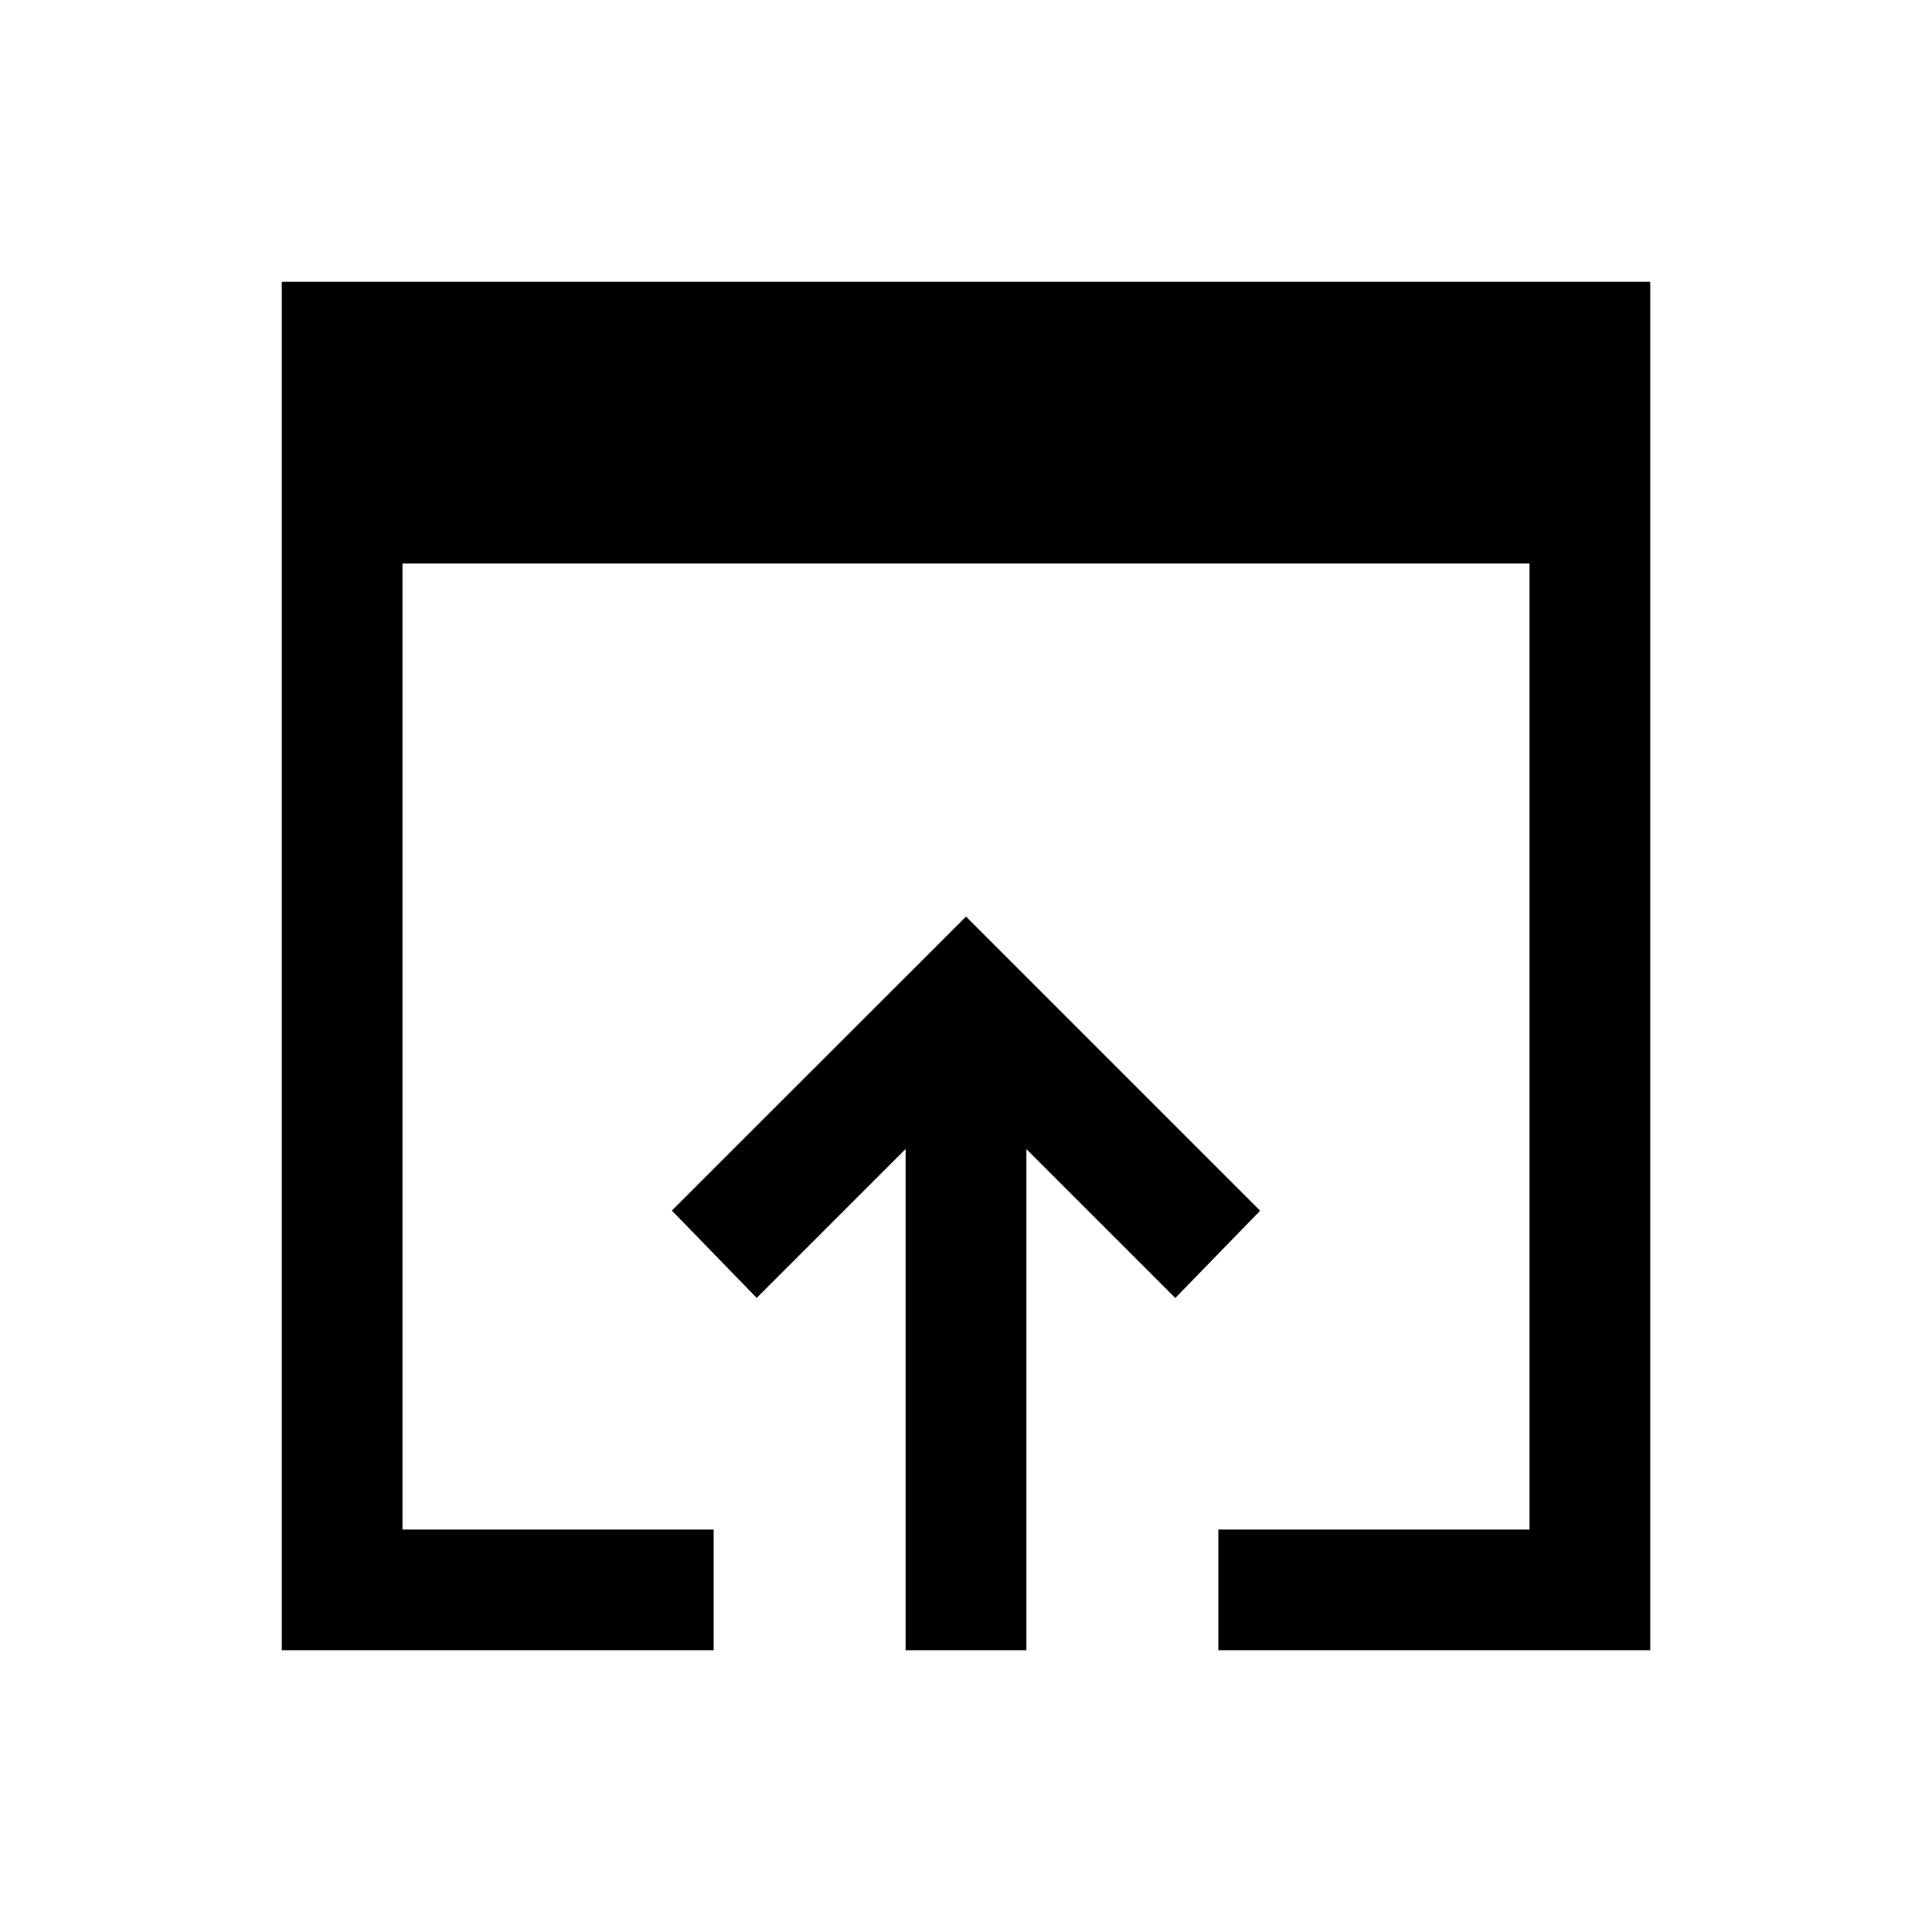 <svg xmlns="http://www.w3.org/2000/svg" width="24" height="24" viewBox="0 0 24 24" fill='currentColor'><path d="M3.5 20.5v-17h17v17h-5.365V19H19V7H5v12h3.865v1.5zm7.75 0v-6.227l-1.85 1.85-1.054-1.085L12 11.386l3.654 3.654-1.054 1.084-1.85-1.85V20.5z"/></svg>